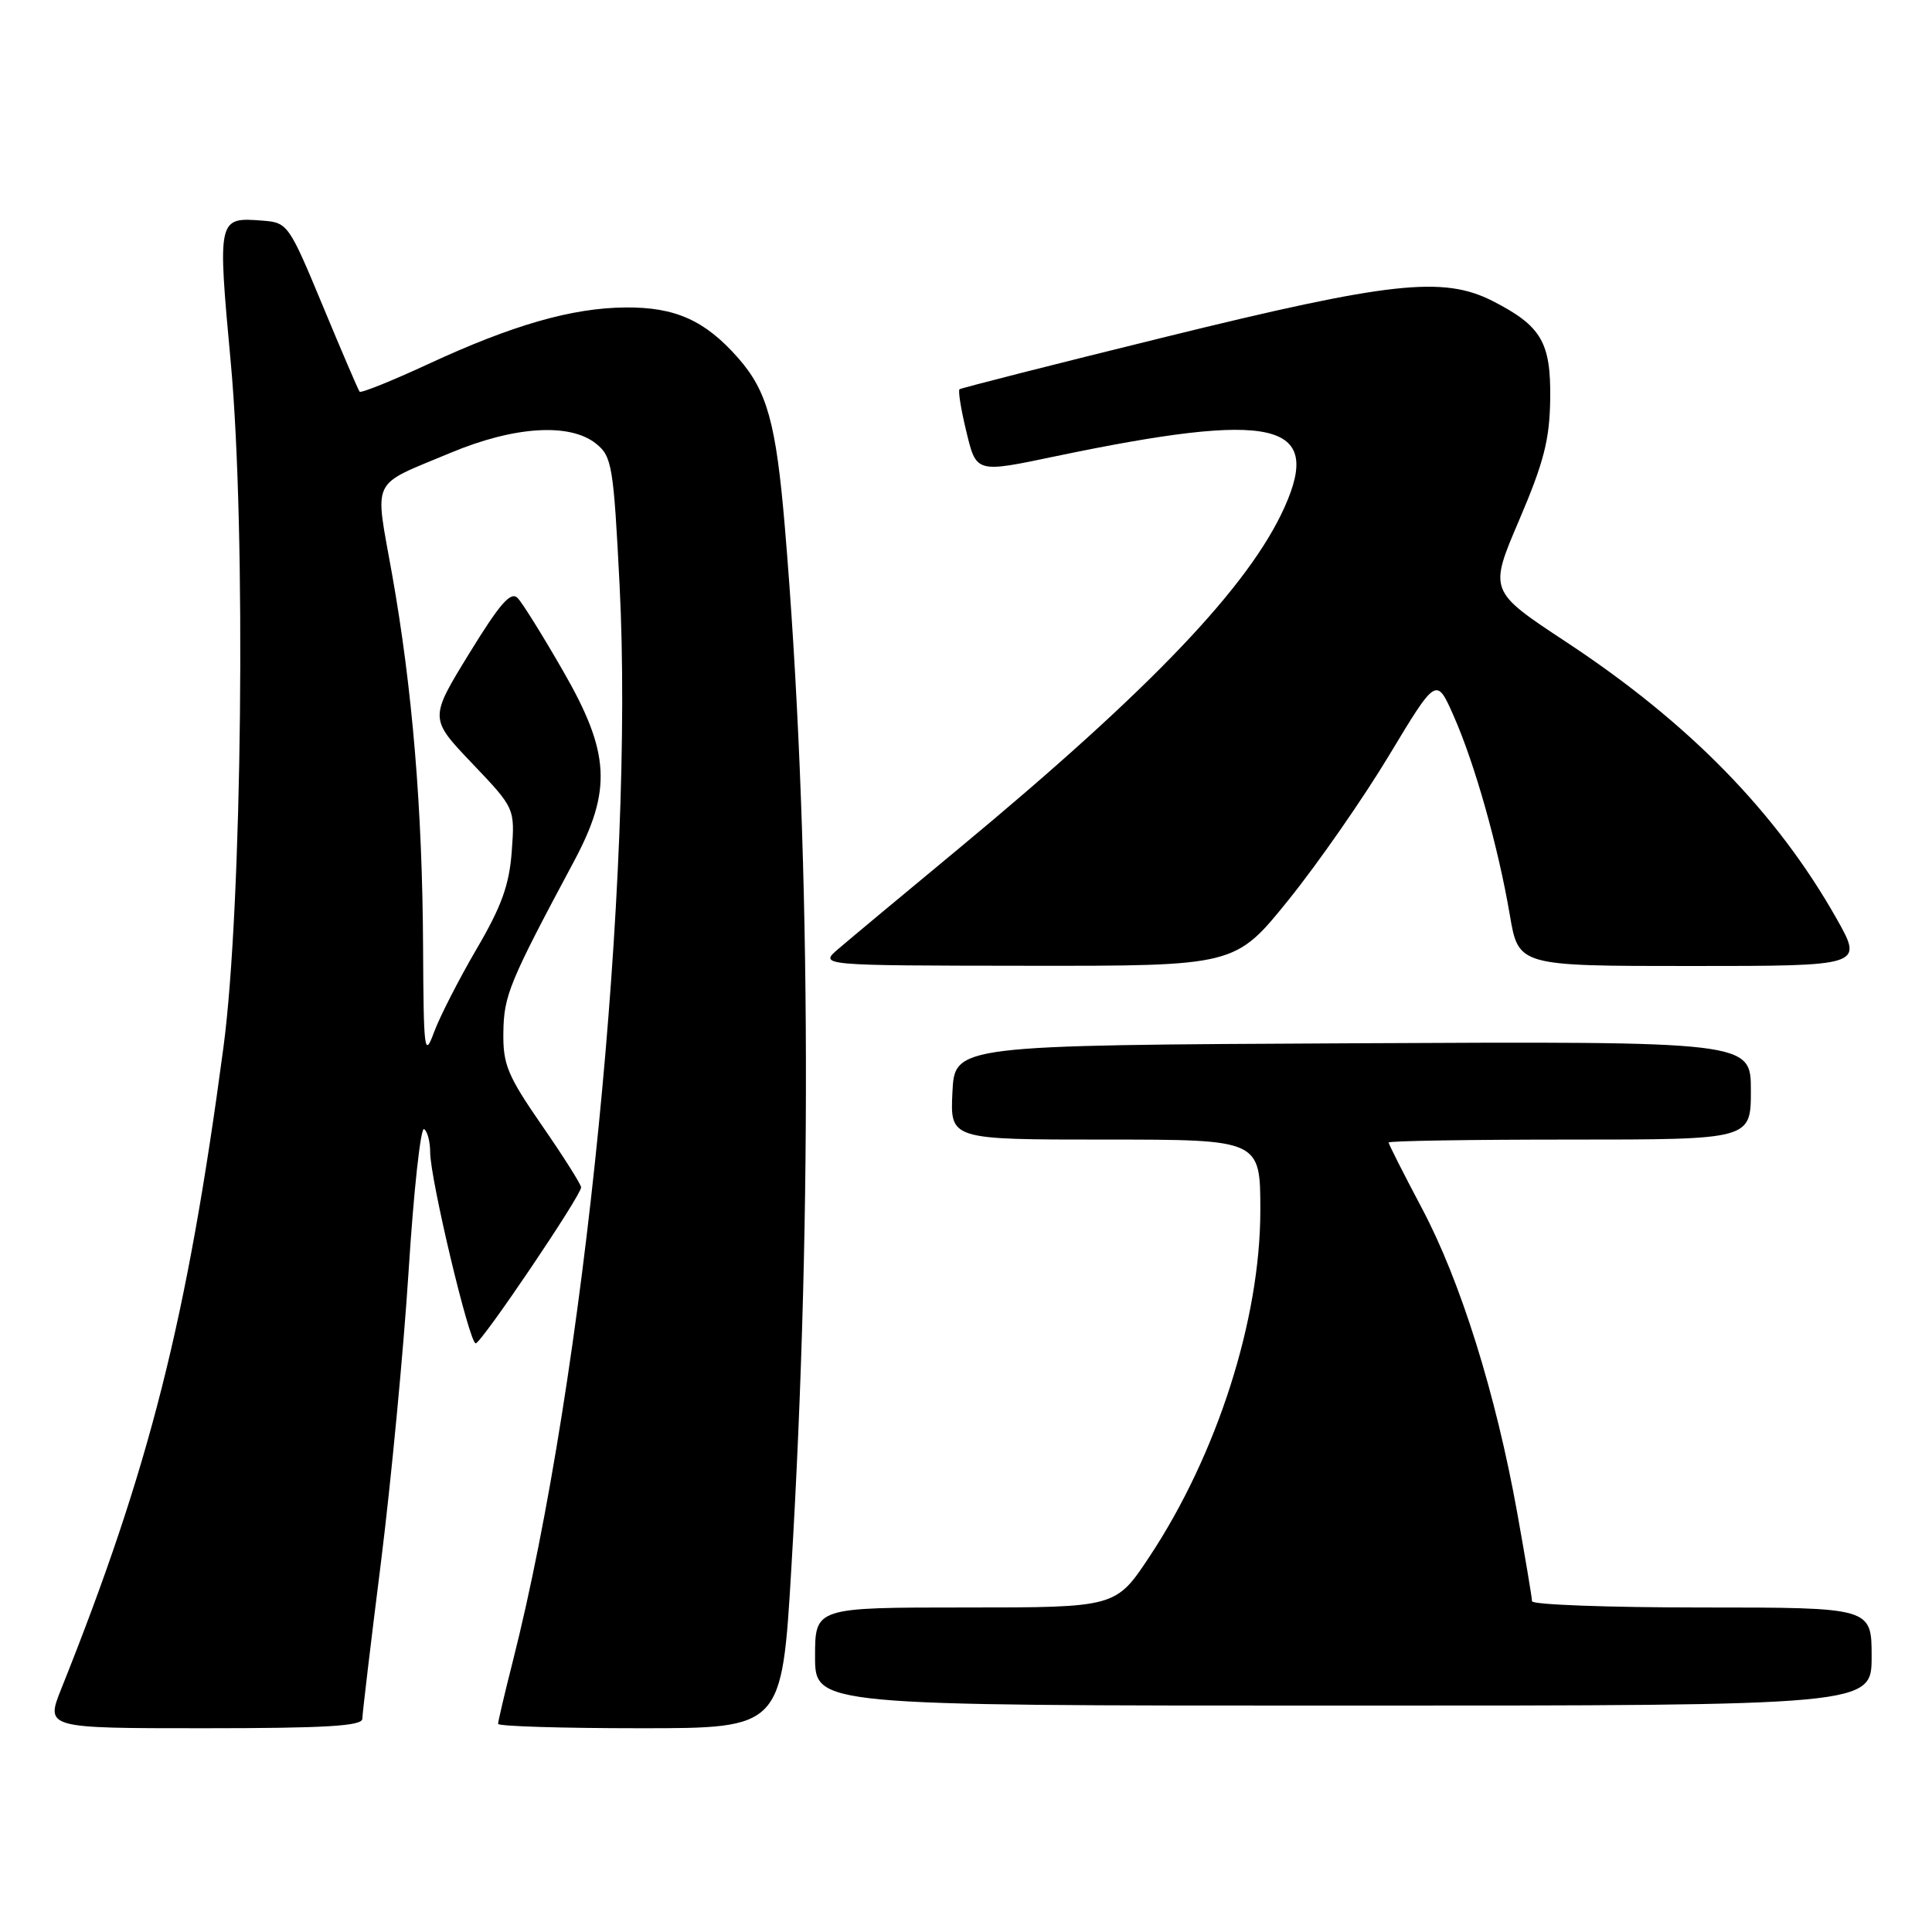 <?xml version="1.0" encoding="UTF-8" standalone="no"?>
<!DOCTYPE svg PUBLIC "-//W3C//DTD SVG 1.1//EN" "http://www.w3.org/Graphics/SVG/1.1/DTD/svg11.dtd" >
<svg xmlns="http://www.w3.org/2000/svg" xmlns:xlink="http://www.w3.org/1999/xlink" version="1.1" viewBox="0 0 256 256">
 <g >
 <path fill="currentColor"
d=" M 48.01 227.75 C 48.02 227.06 49.13 217.72 50.48 207.00 C 51.82 196.28 53.48 178.86 54.15 168.31 C 54.82 157.75 55.74 149.34 56.19 149.61 C 56.63 149.89 57.00 151.27 57.00 152.68 C 57.00 156.19 62.19 178.00 63.03 178.00 C 63.77 178.00 77.00 158.42 77.00 157.33 C 77.00 156.95 74.67 153.26 71.81 149.13 C 67.24 142.51 66.63 141.05 66.70 136.75 C 66.77 131.89 67.49 130.14 76.04 114.16 C 81.12 104.66 80.84 99.72 74.60 88.89 C 71.95 84.27 69.25 79.94 68.61 79.26 C 67.70 78.29 66.28 79.90 62.16 86.61 C 56.89 95.20 56.89 95.20 62.56 101.15 C 68.23 107.10 68.23 107.10 67.81 112.80 C 67.49 117.24 66.46 120.11 63.13 125.78 C 60.79 129.79 58.26 134.74 57.51 136.78 C 56.24 140.22 56.13 139.37 56.06 125.50 C 55.97 107.18 54.64 91.20 51.95 76.08 C 49.64 63.07 48.94 64.51 59.68 60.01 C 68.16 56.46 75.54 56.00 79.01 58.81 C 81.09 60.49 81.30 61.77 82.10 77.56 C 84.06 116.14 77.46 182.60 67.94 220.17 C 66.87 224.38 66.00 228.10 66.00 228.42 C 66.00 228.74 74.46 229.00 84.80 229.00 C 103.60 229.00 103.60 229.00 104.86 207.75 C 107.71 159.93 107.39 110.11 103.99 69.75 C 102.83 56.06 101.66 51.82 97.81 47.44 C 93.43 42.45 89.47 40.68 82.87 40.74 C 75.78 40.80 67.92 43.06 56.74 48.24 C 51.91 50.48 47.82 52.12 47.65 51.90 C 47.47 51.68 45.27 46.55 42.76 40.50 C 38.31 29.78 38.11 29.49 34.85 29.24 C 28.82 28.77 28.81 28.80 30.58 48.07 C 32.63 70.29 32.09 120.12 29.61 138.76 C 24.79 174.86 19.83 194.50 8.13 223.75 C 6.03 229.00 6.03 229.00 27.01 229.00 C 43.13 229.00 48.00 228.71 48.01 227.75 Z  M 248.00 219.50 C 248.00 213.00 248.00 213.00 225.50 213.00 C 213.12 213.00 203.00 212.63 203.00 212.17 C 203.00 211.72 202.11 206.42 201.03 200.40 C 198.20 184.67 193.53 169.76 188.43 160.14 C 185.99 155.54 184.00 151.60 184.00 151.39 C 184.00 151.17 194.80 151.00 208.00 151.00 C 232.00 151.00 232.00 151.00 232.00 144.49 C 232.00 137.98 232.00 137.98 179.25 138.24 C 126.50 138.50 126.50 138.50 126.20 144.75 C 125.90 151.00 125.90 151.00 146.45 151.00 C 167.00 151.00 167.00 151.00 167.00 160.39 C 167.00 174.84 161.27 192.73 152.32 206.25 C 147.85 213.00 147.85 213.00 127.92 213.00 C 108.00 213.00 108.00 213.00 108.00 219.50 C 108.00 226.00 108.00 226.00 178.00 226.00 C 248.00 226.00 248.00 226.00 248.00 219.50 Z  M 170.73 119.25 C 174.61 114.44 180.61 105.82 184.06 100.09 C 190.33 89.68 190.33 89.68 192.62 94.87 C 195.42 101.20 198.52 112.20 200.06 121.25 C 201.21 128.00 201.21 128.00 224.05 128.00 C 246.89 128.00 246.89 128.00 243.37 121.75 C 235.43 107.69 223.82 95.80 207.52 85.06 C 197.28 78.31 197.28 78.31 201.30 68.91 C 204.57 61.25 205.34 58.26 205.41 52.86 C 205.51 45.35 204.24 43.19 197.79 39.89 C 191.23 36.55 184.18 37.32 154.50 44.63 C 139.65 48.28 127.34 51.42 127.14 51.58 C 126.94 51.75 127.32 54.17 127.99 56.95 C 129.38 62.74 129.20 62.69 140.00 60.43 C 168.73 54.44 175.27 55.89 170.23 67.16 C 165.53 77.67 152.47 91.35 127.10 112.39 C 119.72 118.50 112.52 124.50 111.10 125.72 C 108.50 127.94 108.50 127.94 136.09 127.97 C 163.67 128.00 163.67 128.00 170.73 119.25 Z "/>
</g>
</svg>